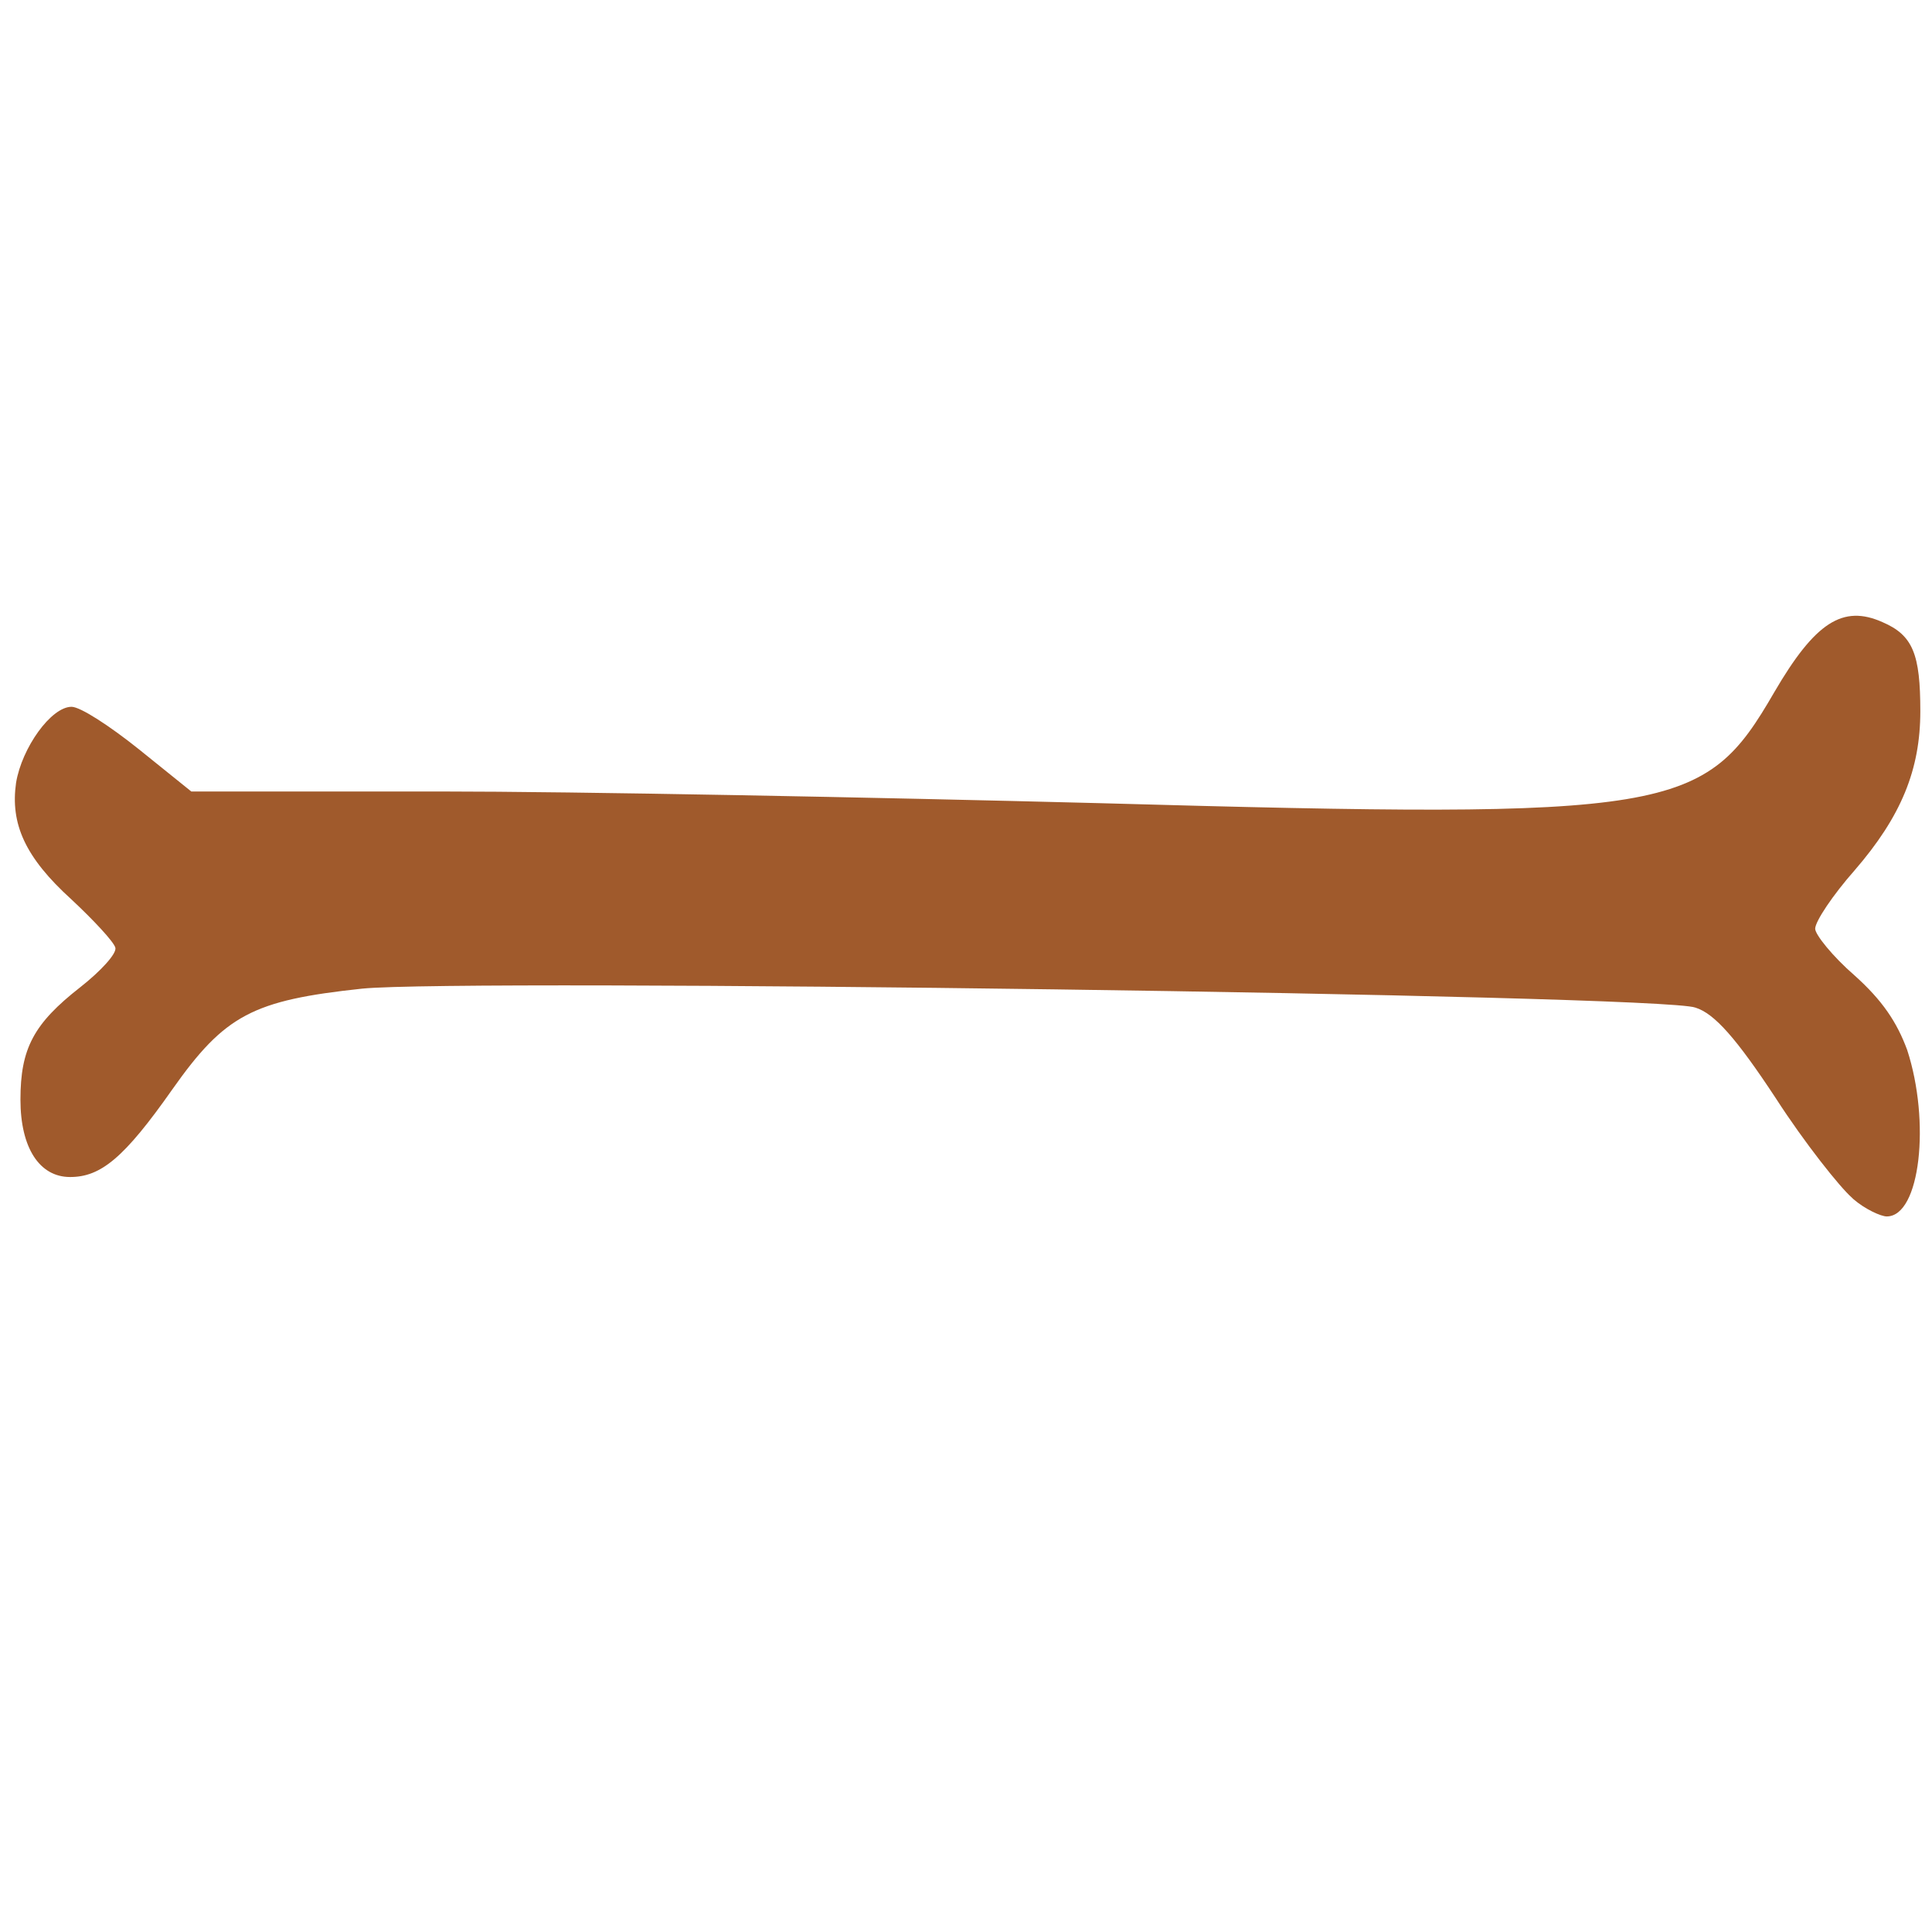 <?xml version="1.0" encoding="UTF-8" standalone="no"?>
<!-- Created with Inkscape (http://www.inkscape.org/) -->

<svg
   xmlns:dc="http://purl.org/dc/elements/1.1/"
   xmlns:cc="http://creativecommons.org/ns#"
   xmlns:rdf="http://www.w3.org/1999/02/22-rdf-syntax-ns#"
   xmlns:svg="http://www.w3.org/2000/svg"
   xmlns="http://www.w3.org/2000/svg"
   xmlns:sodipodi="http://sodipodi.sourceforge.net/DTD/sodipodi-0.dtd"
   xmlns:inkscape="http://www.inkscape.org/namespaces/inkscape"
   width="5"
   height="5"
   viewBox="0 0 1.323 1.323"
   version="1.1"
   id="svg8"
   inkscape:version="0.92.3 (2405546, 2018-03-11)"
   sodipodi:docname="bullet.svg">
  <defs
     id="defs2">
    <inkscape:path-effect
       effect="bspline"
       id="path-effect12"
       is_visible="true"
       weight="33.333"
       steps="2"
       helper_size="0"
       apply_no_weight="true"
       apply_with_weight="true"
       only_selected="false" />
  </defs>
  <sodipodi:namedview
     id="base"
     pagecolor="#ffffff"
     bordercolor="#666666"
     borderopacity="1.0"
     inkscape:pageopacity="0.0"
     inkscape:pageshadow="2"
     inkscape:zoom="127.2"
     inkscape:cx="1.120283"
     inkscape:cy="2.5"
     inkscape:document-units="mm"
     inkscape:current-layer="layer1"
     showgrid="false"
     inkscape:object-paths="true"
     inkscape:window-width="1440"
     inkscape:window-height="837"
     inkscape:window-x="-8"
     inkscape:window-y="-8"
     inkscape:window-maximized="1"
     units="px" />
  <g
     inkscape:label="Layer 1"
     inkscape:groupmode="layer"
     id="layer1"
     transform="translate(0,-295.677)">
    <path
       style="fill:#a05a2c;stroke-width:0.006"
       d="m 1.268,296.497 c -0.008,-0.007 -0.032,-0.037 -0.052,-0.068 -0.027,-0.041 -0.042,-0.058 -0.055,-0.062 -0.023,-0.009 -0.843,-0.02 -0.913,-0.013 -0.075,0.008 -0.094,0.018 -0.13,0.069 -0.033,0.047 -0.049,0.06 -0.07,0.06 -0.021,0 -0.034,-0.02 -0.034,-0.053 0,-0.035 0.009,-0.052 0.041,-0.077 0.014,-0.011 0.025,-0.023 0.024,-0.027 -9.7843e-4,-0.004 -0.015,-0.019 -0.03,-0.033 -0.032,-0.029 -0.042,-0.052 -0.038,-0.08 0.004,-0.024 0.024,-0.052 0.038,-0.052 0.006,0 0.026,0.013 0.046,0.029 l 0.036,0.029 0.17,-10e-6 c 0.093,0 0.297,0.004 0.452,0.008 0.394,0.011 0.414,0.007 0.462,-0.076 0.028,-0.048 0.047,-0.06 0.074,-0.048 0.021,0.009 0.026,0.022 0.026,0.061 0,0.04 -0.013,0.072 -0.045,0.109 -0.015,0.017 -0.027,0.035 -0.027,0.04 0,0.004 0.012,0.019 0.027,0.032 0.019,0.017 0.029,0.032 0.036,0.051 0.016,0.049 0.009,0.114 -0.014,0.114 -0.004,-1e-5 -0.015,-0.005 -0.023,-0.012 z"
       id="path14"
       inkscape:connector-curvature="0" />
  </g>
</svg>
